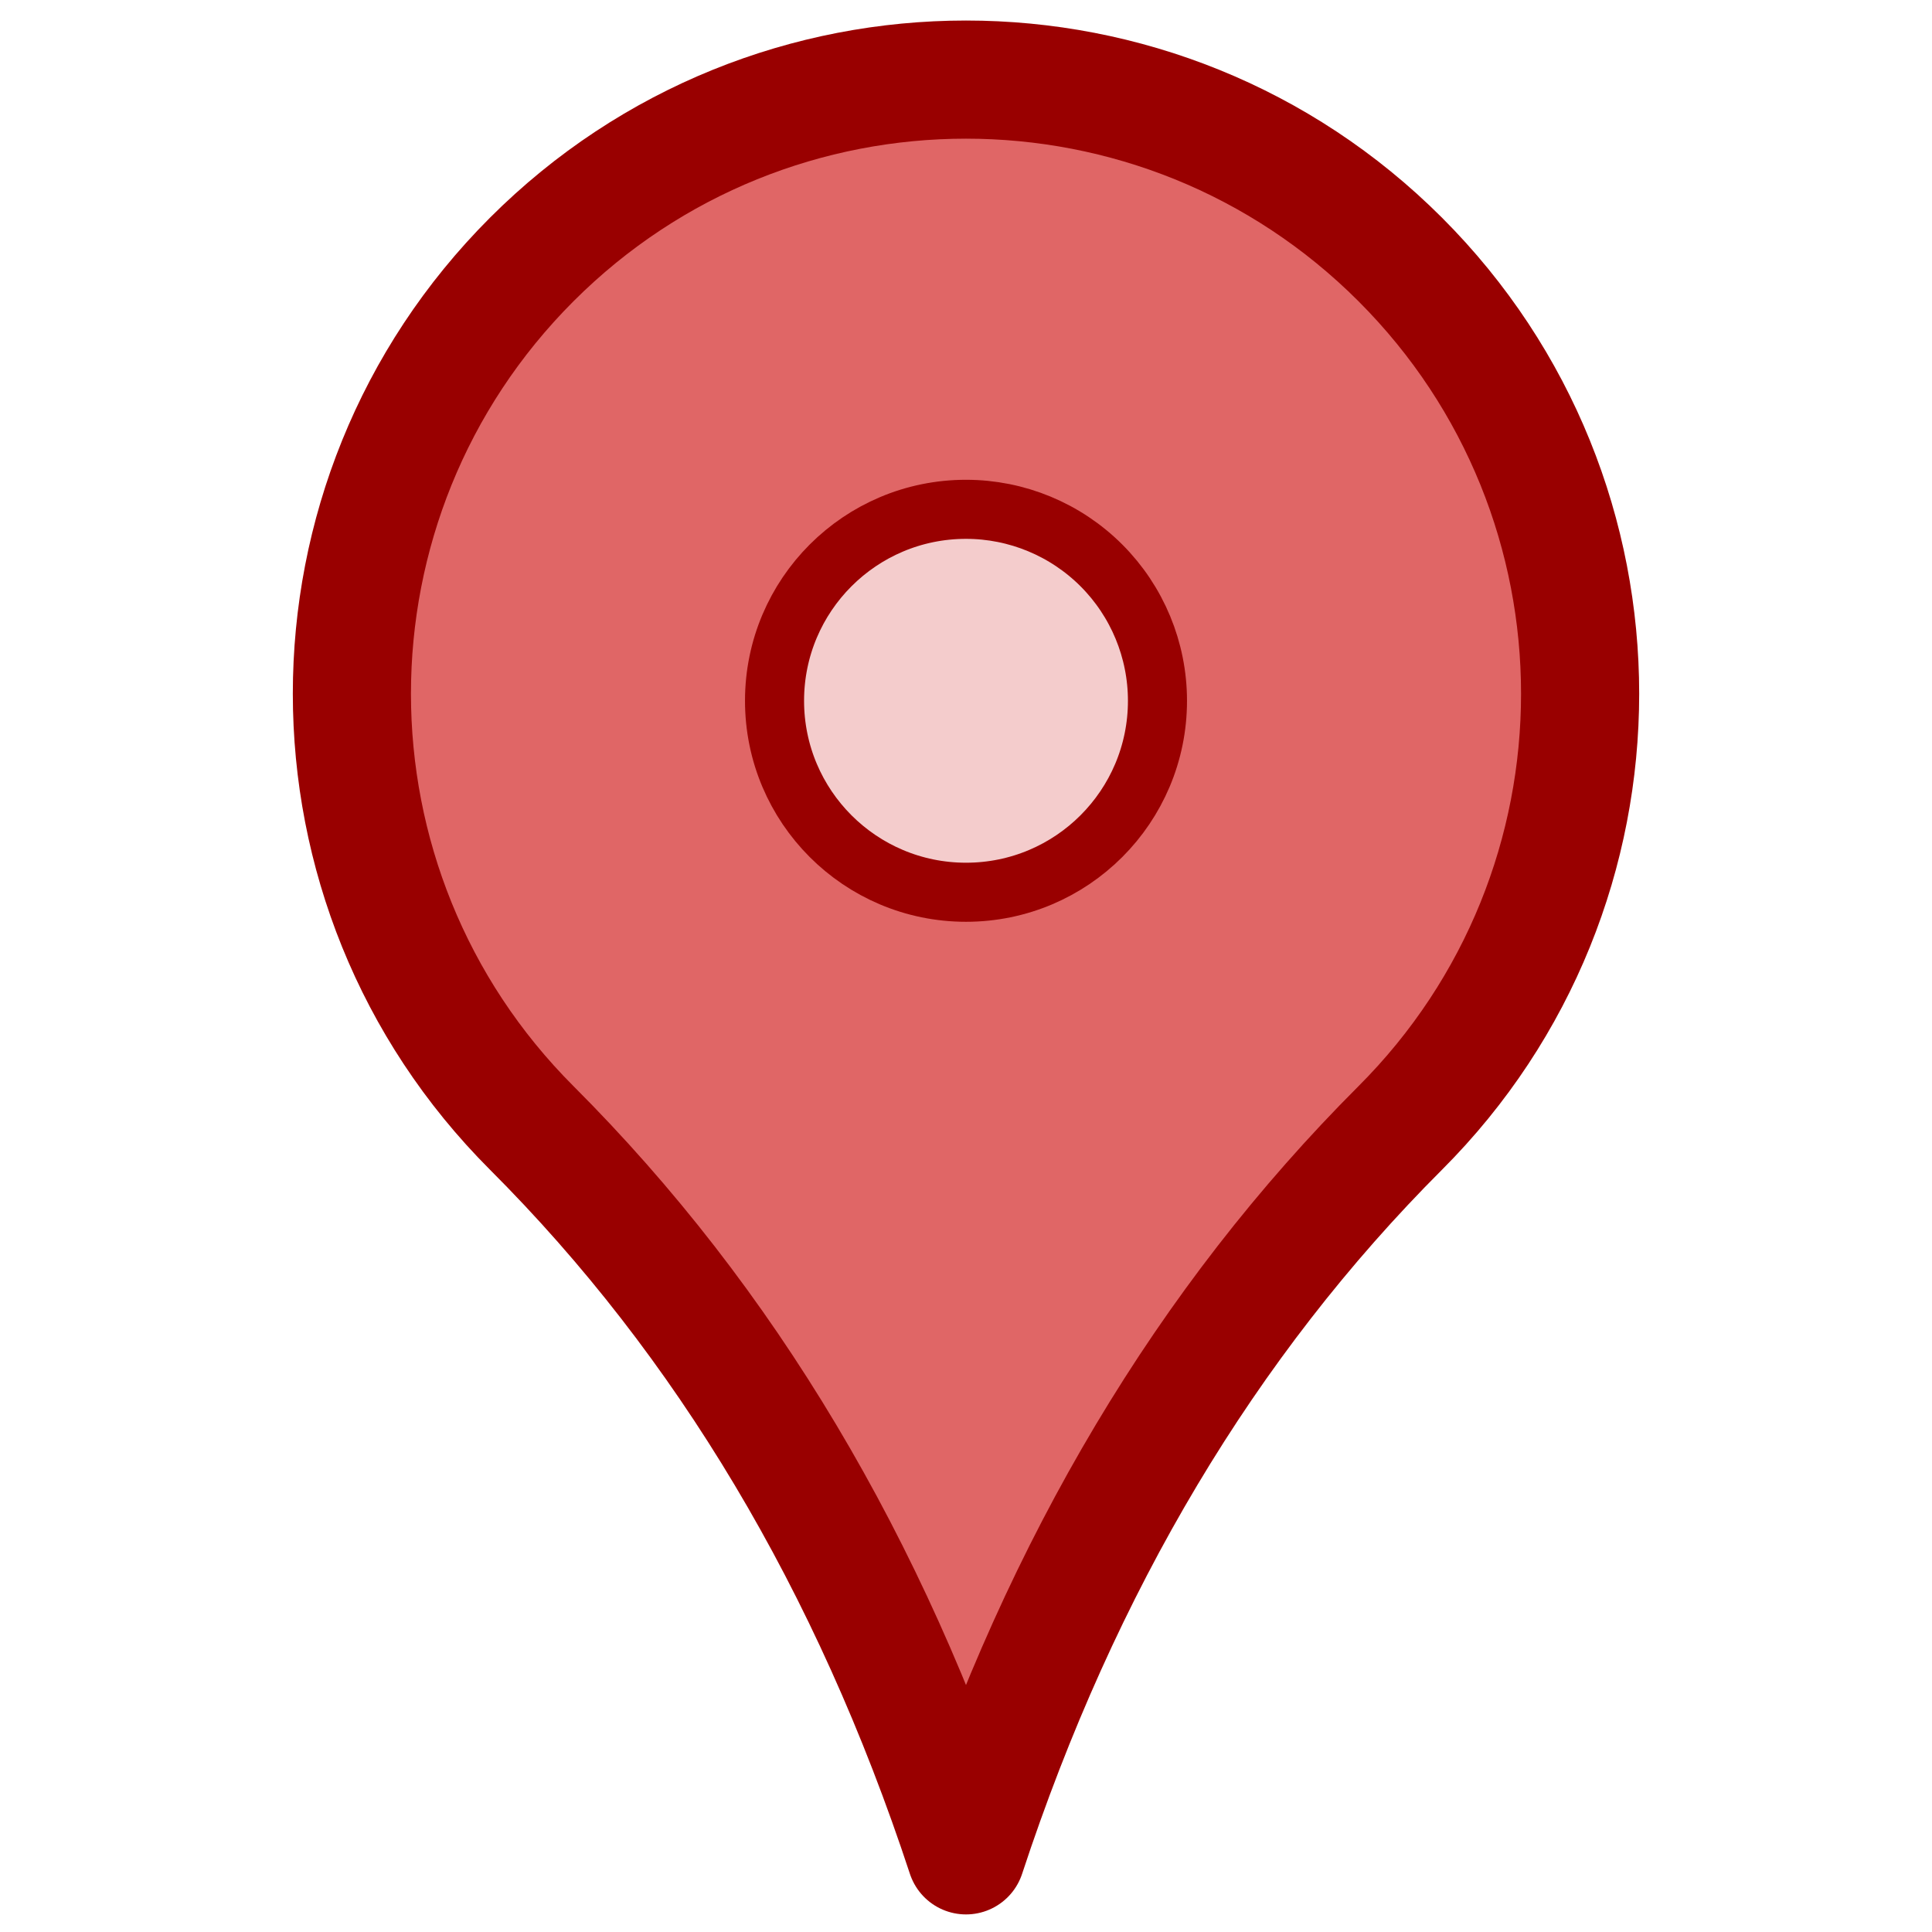 <svg version="1.1" viewBox="0.0 0.0 392.501 392.501" fill="none" stroke="none" stroke-linecap="square" stroke-miterlimit="10" xmlns:xlink="http://www.w3.org/1999/xlink" xmlns="http://www.w3.org/2000/svg"><clipPath id="p.0"><path d="m0 0l392.501 0l0 392.501l-392.501 0l0 -392.501z" clip-rule="nonzero"/></clipPath><g clip-path="url(#p.0)"><path fill="#000000" fill-opacity="0.0" d="m0 0l392.501 0l0 392.501l-392.501 0z" fill-rule="evenodd"/><path fill="#e06666" d="m284.471 52.713l0 0c48.723 48.723 48.723 127.718 0 176.441q-58.999 58.999 -88.22 147.776q-29.221 -88.777 -88.22 -147.776l0 0c-48.723 -48.723 -48.723 -127.718 0 -176.441l0 0c48.723 -48.723 127.718 -48.723 176.441 0z" fill-rule="evenodd"/><path stroke="#990000" stroke-width="24.0" stroke-linejoin="round" stroke-linecap="butt" d="m284.471 52.713l0 0c48.723 48.723 48.723 127.718 0 176.441q-58.999 58.999 -88.22 147.776q-29.221 -88.777 -88.22 -147.776l0 0c-48.723 -48.723 -48.723 -127.718 0 -176.441l0 0c48.723 -48.723 127.718 -48.723 176.441 0z" fill-rule="evenodd"/><path fill="#f4cccc" d="m157.353 142.37l0 0c0 -21.483 17.415 -38.898 38.898 -38.898l0 0c10.316 0 20.21 4.098 27.505 11.393c7.295 7.295 11.393 17.188 11.393 27.505l0 0c0 21.483 -17.415 38.898 -38.898 38.898l0 0c-21.483 0 -38.898 -17.415 -38.898 -38.898z" fill-rule="evenodd"/><path stroke="#990000" stroke-width="12.0" stroke-linejoin="round" stroke-linecap="butt" d="m157.353 142.37l0 0c0 -21.483 17.415 -38.898 38.898 -38.898l0 0c10.316 0 20.21 4.098 27.505 11.393c7.295 7.295 11.393 17.188 11.393 27.505l0 0c0 21.483 -17.415 38.898 -38.898 38.898l0 0c-21.483 0 -38.898 -17.415 -38.898 -38.898z" fill-rule="evenodd"/></g></svg>